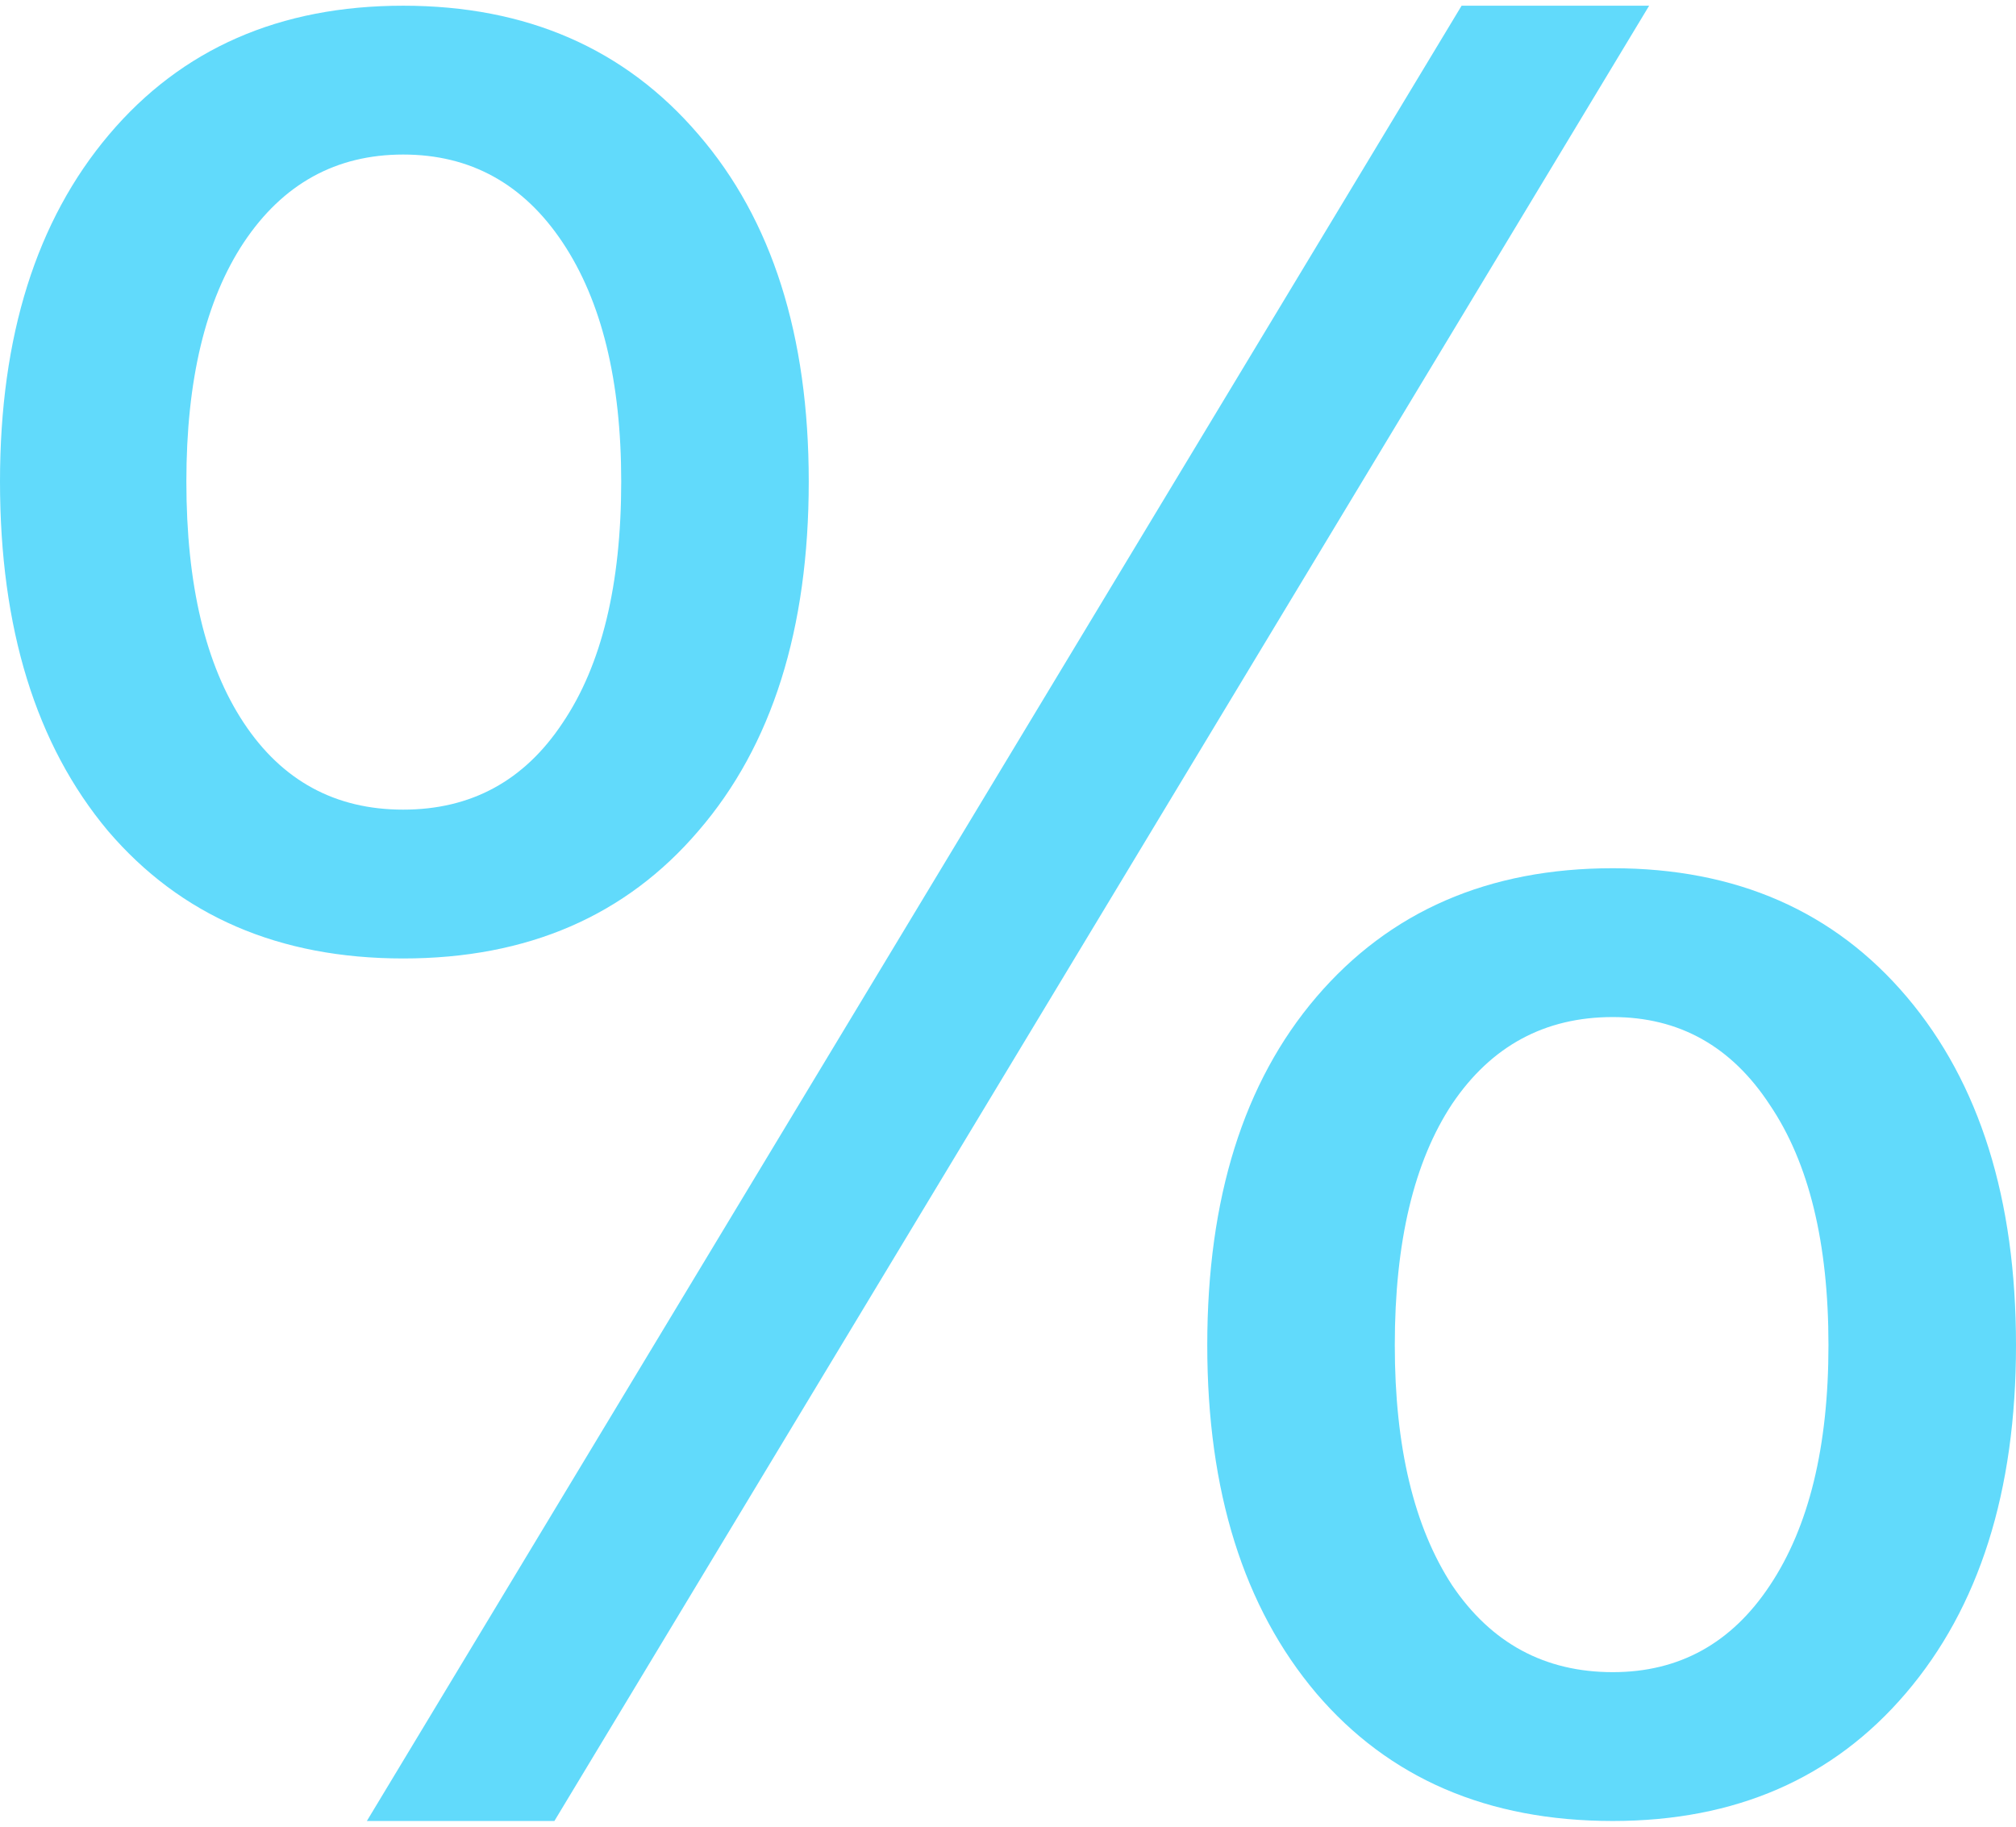 <?xml version="1.0" encoding="UTF-8" standalone="no"?>
<!-- Created with Inkscape (http://www.inkscape.org/) -->
<svg xmlns:svg="http://www.w3.org/2000/svg" xmlns="http://www.w3.org/2000/svg" width="256" height="232" version="1.0">
	<g id="layer1" fill="#61DAFB" transform="translate(-112.367,-128.365)"><path style="fill-opacity:1;stroke:none" d="M 317.167,257.537 C 308.535,257.537 301.738,261.208 296.777,268.551 C 291.914,275.894 289.483,286.114 289.484,299.211 C 289.483,312.111 291.914,322.281 296.777,329.723 C 301.738,337.066 308.535,340.737 317.167,340.737 C 325.601,340.737 332.249,337.066 337.112,329.723 C 342.073,322.281 344.553,312.111 344.553,299.211 C 344.553,286.213 342.073,276.042 337.112,268.7 C 332.249,261.258 325.601,257.537 317.167,257.537 M 317.167,238.635 C 332.845,238.635 345.297,244.092 354.526,255.007 C 363.753,265.922 368.367,280.656 368.367,299.211 C 368.367,317.766 363.704,332.501 354.377,343.416 C 345.149,354.232 332.745,359.639 317.167,359.639 C 301.291,359.639 288.739,354.232 279.512,343.416 C 270.284,332.501 265.67,317.766 265.67,299.211 C 265.67,280.557 270.284,265.822 279.512,255.007 C 288.839,244.092 301.39,238.635 317.167,238.635 M 163.567,147.993 C 155.034,147.993 148.287,151.714 143.326,159.156 C 138.463,166.498 136.032,176.619 136.033,189.518 C 136.032,202.616 138.463,212.836 143.326,220.179 C 148.188,227.522 154.935,231.193 163.567,231.193 C 172.2,231.193 178.947,227.522 183.809,220.179 C 188.77,212.836 191.251,202.616 191.251,189.518 C 191.251,176.719 188.77,166.598 183.809,159.156 C 178.848,151.714 172.101,147.993 163.567,147.993 M 297.967,129.09 L 321.781,129.09 L 182.767,359.639 L 158.953,359.639 L 297.967,129.09 M 163.567,129.09 C 179.245,129.091 191.747,134.548 201.074,145.463 C 210.401,156.278 215.065,170.964 215.065,189.518 C 215.065,208.272 210.401,223.056 201.074,233.872 C 191.846,244.687 179.344,250.095 163.567,250.095 C 147.791,250.095 135.288,244.687 126.06,233.872 C 116.932,222.957 112.367,208.173 112.367,189.518 C 112.367,171.063 116.981,156.377 126.209,145.463 C 135.437,134.548 147.89,129.091 163.567,129.09" id="text1869" /></g>
</svg>
